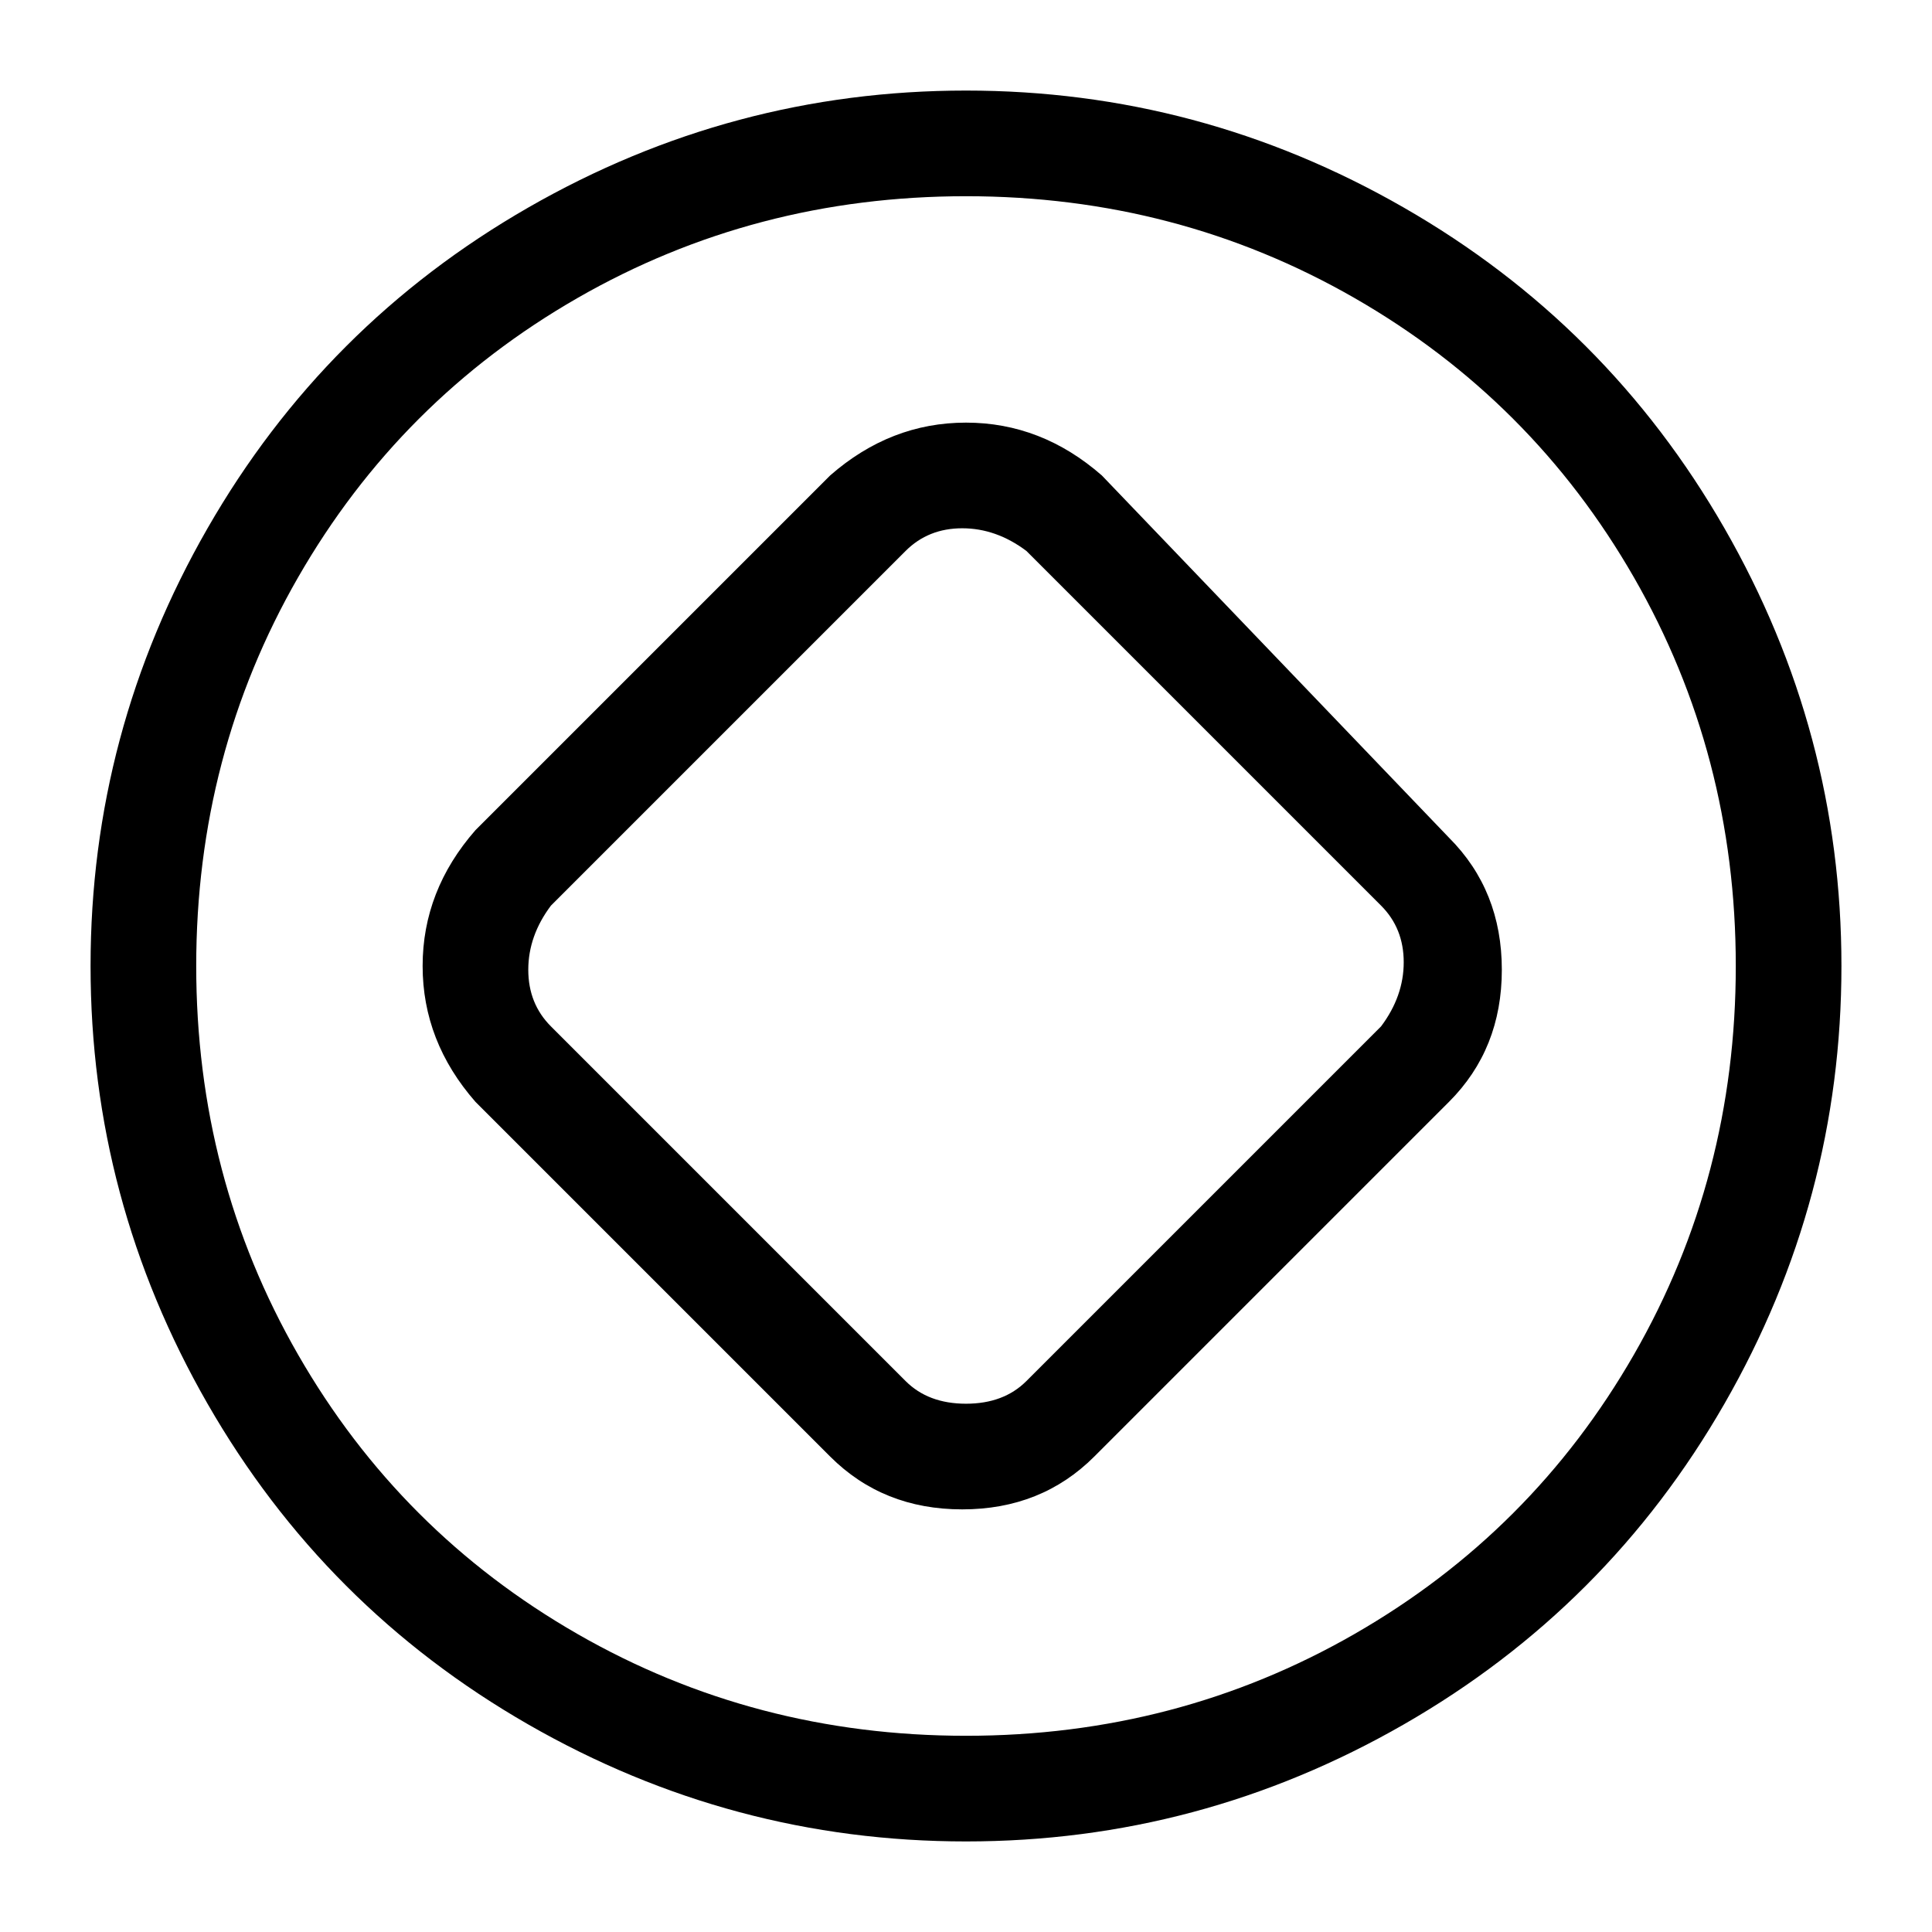 <svg viewBox="0 0 256 256" xmlns="http://www.w3.org/2000/svg">
  <path transform="scale(1, -1) translate(0, -256)" fill="currentColor" d="M146 193q-8 7 -18 7t-18 -7l-47 -47q-7 -8 -7 -18t7 -18l47 -47q7 -7 17.5 -7t17.5 7l47 47q7 7 7 17.5t-7 17.5zM183 120l-47 -47q-3 -3 -8 -3t-8 3l-47 47q-3 3 -3 7.5t3 8.5l47 47q3 3 7.5 3t8.5 -3l47 -47q3 -3 3 -7.5t-3 -8.5zM128 244q-31 0 -58 -15.5t-42.5 -42.5 t-15.5 -58t15.5 -58t42.5 -42.5t58 -15.5t58 15.5t42.5 42.5t15.5 58t-15.5 58t-42.5 42.5t-58 15.5zM128 26q-28 0 -51.5 13.5t-37 37t-13.5 51.5t13.5 51.5t37 37t51.5 13.5t51.5 -13.5t37 -37t13.5 -51.5t-13.5 -51.5t-37 -37t-51.5 -13.5z" />
</svg>